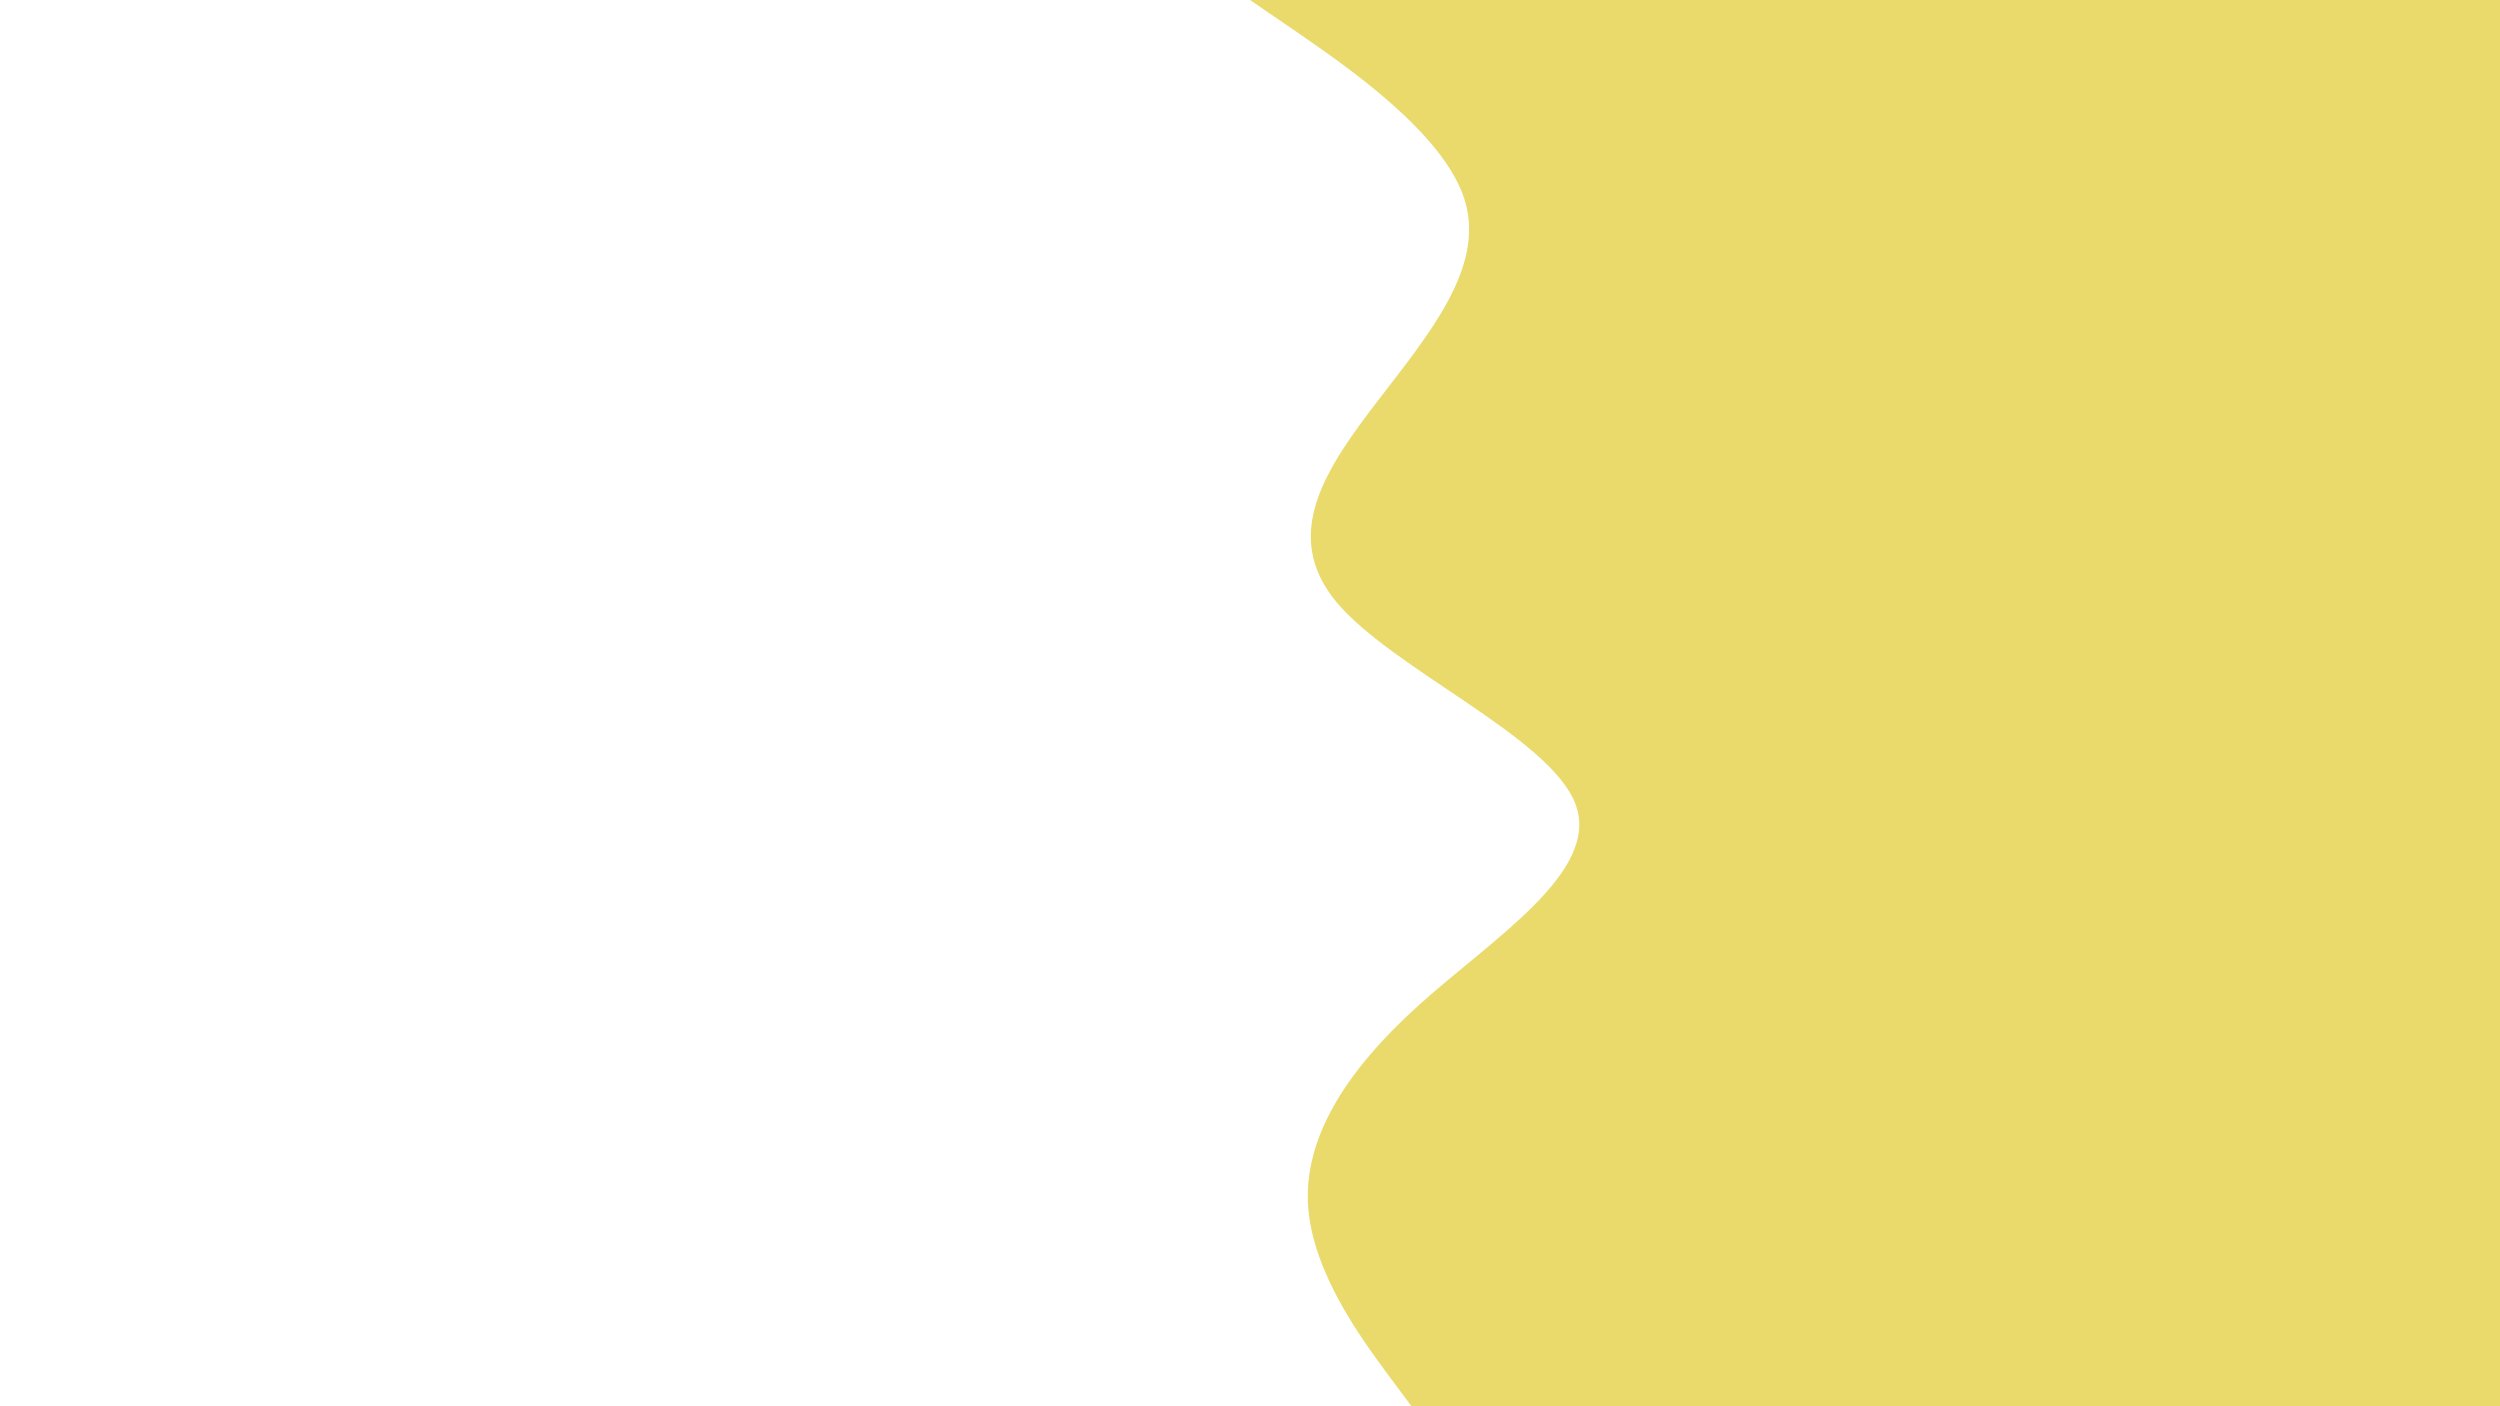 <svg id="visual" viewBox="0 0 960 540" width="960" height="540" xmlns="http://www.w3.org/2000/svg" xmlns:xlink="http://www.w3.org/1999/xlink" version="1.1"><rect x="0" y="0" width="960" height="540" fill="#FFFFFF"></rect><path d="M542 540L532.5 527.2C523 514.3 504 488.7 502.3 463C500.7 437.3 516.3 411.7 544.8 386C573.3 360.3 614.7 334.7 605 308.8C595.3 283 534.7 257 513.2 231.2C491.7 205.3 509.3 179.7 529 154C548.7 128.3 570.3 102.7 562.5 77C554.7 51.3 517.3 25.7 498.7 12.8L480 0L960 0L960 12.8C960 25.7 960 51.3 960 77C960 102.7 960 128.3 960 154C960 179.7 960 205.3 960 231.2C960 257 960 283 960 308.8C960 334.7 960 360.3 960 386C960 411.7 960 437.3 960 463C960 488.7 960 514.3 960 527.2L960 540Z" fill="#e9da6b" stroke-linecap="round" stroke-linejoin="miter"></path></svg>